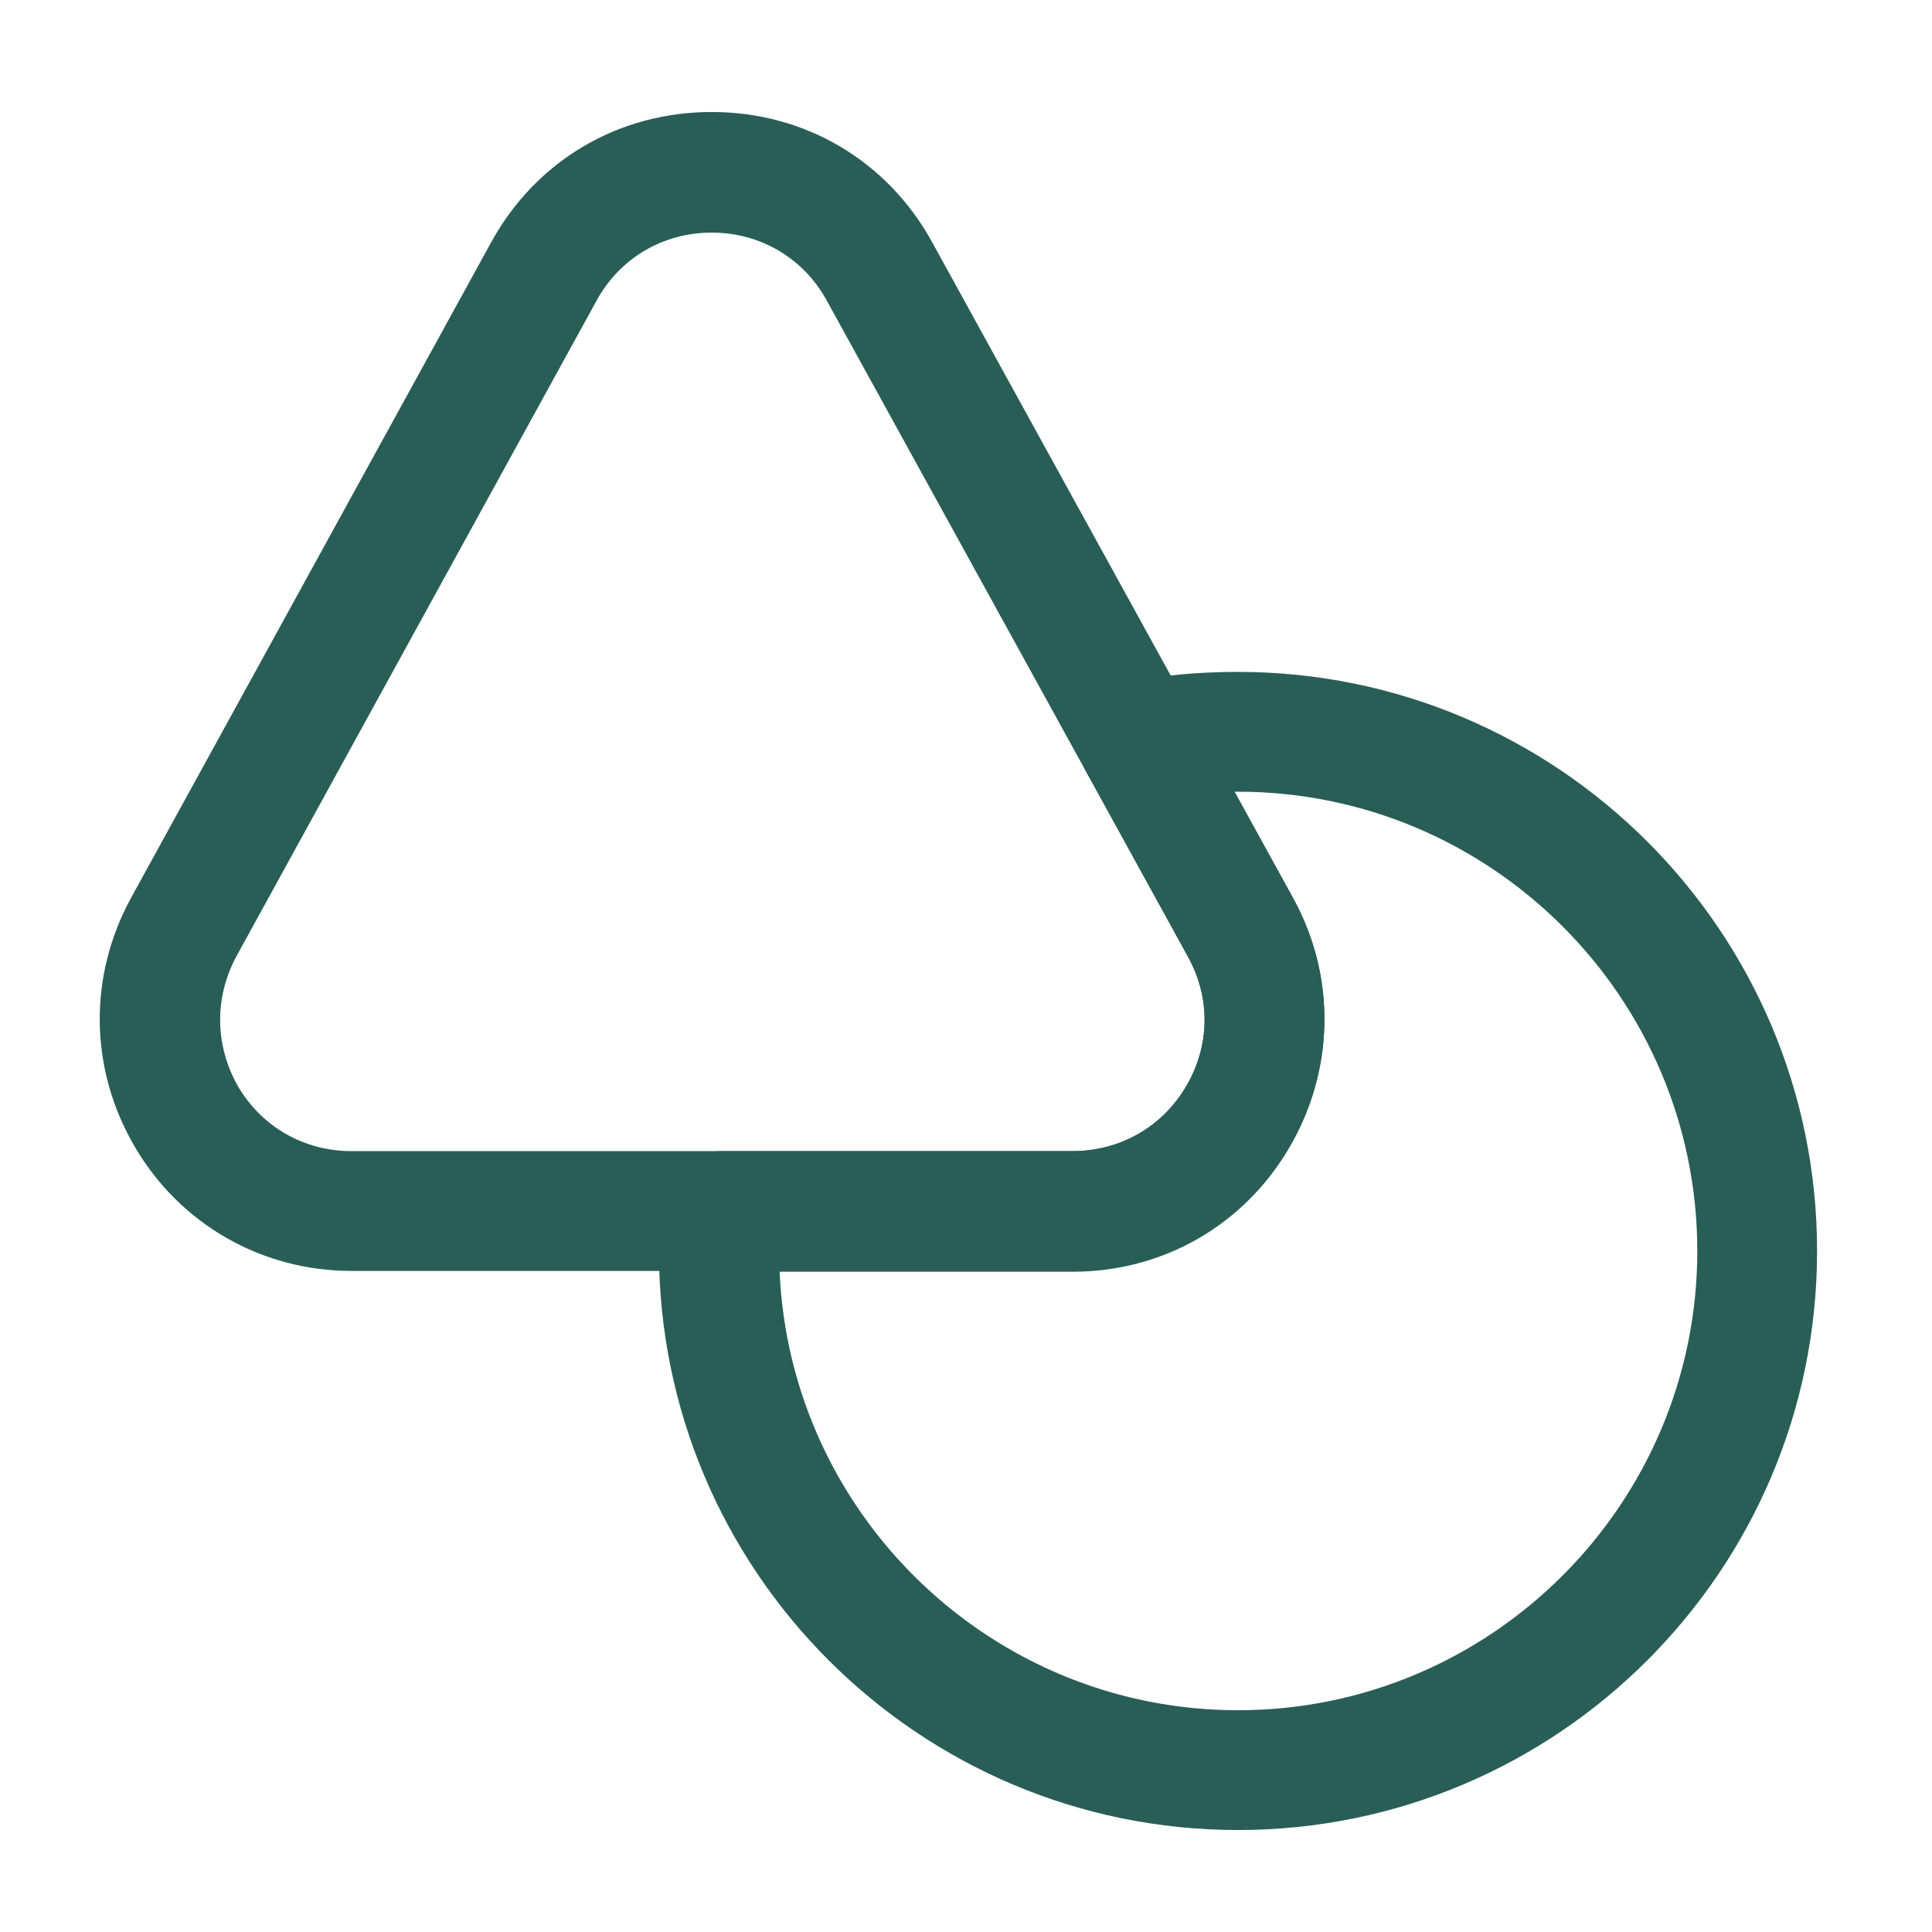 <svg width="70" height="70" viewBox="0 0 70 70" fill="none" xmlns="http://www.w3.org/2000/svg">
<g id="vuesax/outline/shapes">
<g id="shapes">
<path id="Vector" d="M38.866 46.048H12.734C9.493 46.048 6.541 44.37 4.891 41.563C3.242 38.756 3.184 35.399 4.747 32.534L17.798 8.775C19.419 5.823 22.399 4.058 25.785 4.058C29.171 4.058 32.152 5.823 33.773 8.775L46.853 32.534C48.416 35.37 48.358 38.756 46.708 41.563C45.059 44.37 42.107 46.048 38.866 46.048ZM25.785 8.428C24.02 8.428 22.457 9.354 21.618 10.887L8.567 34.646C7.756 36.151 7.785 37.887 8.625 39.363C9.493 40.839 11.027 41.707 12.734 41.707H38.866C40.573 41.707 42.107 40.839 42.975 39.363C43.843 37.887 43.872 36.151 43.033 34.646L29.953 10.887C29.113 9.354 27.551 8.428 25.785 8.428Z" fill="#295E56"/>
<path id="Vector_2" d="M44.856 66.305C33.28 66.305 23.875 56.9 23.875 45.325C23.875 44.804 23.904 44.283 23.933 43.762C23.991 42.604 24.946 41.707 26.103 41.707H38.865C40.573 41.707 42.106 40.839 42.975 39.363C43.843 37.887 43.872 36.151 43.033 34.646L39.328 27.904C38.981 27.296 38.981 26.572 39.27 25.936C39.56 25.299 40.139 24.865 40.804 24.72C42.106 24.46 43.467 24.344 44.856 24.344C56.431 24.344 65.836 33.749 65.836 45.325C65.836 56.9 56.431 66.305 44.856 66.305ZM28.245 46.048C28.621 54.904 35.943 61.965 44.856 61.965C54.029 61.965 61.496 54.498 61.496 45.325C61.496 36.151 54.029 28.685 44.856 28.685C44.798 28.685 44.769 28.685 44.711 28.685L46.852 32.563C48.415 35.399 48.357 38.785 46.708 41.592C45.058 44.399 42.136 46.077 38.865 46.077H28.245V46.048Z" fill="#295E56"/>
</g>
</g>
</svg>
